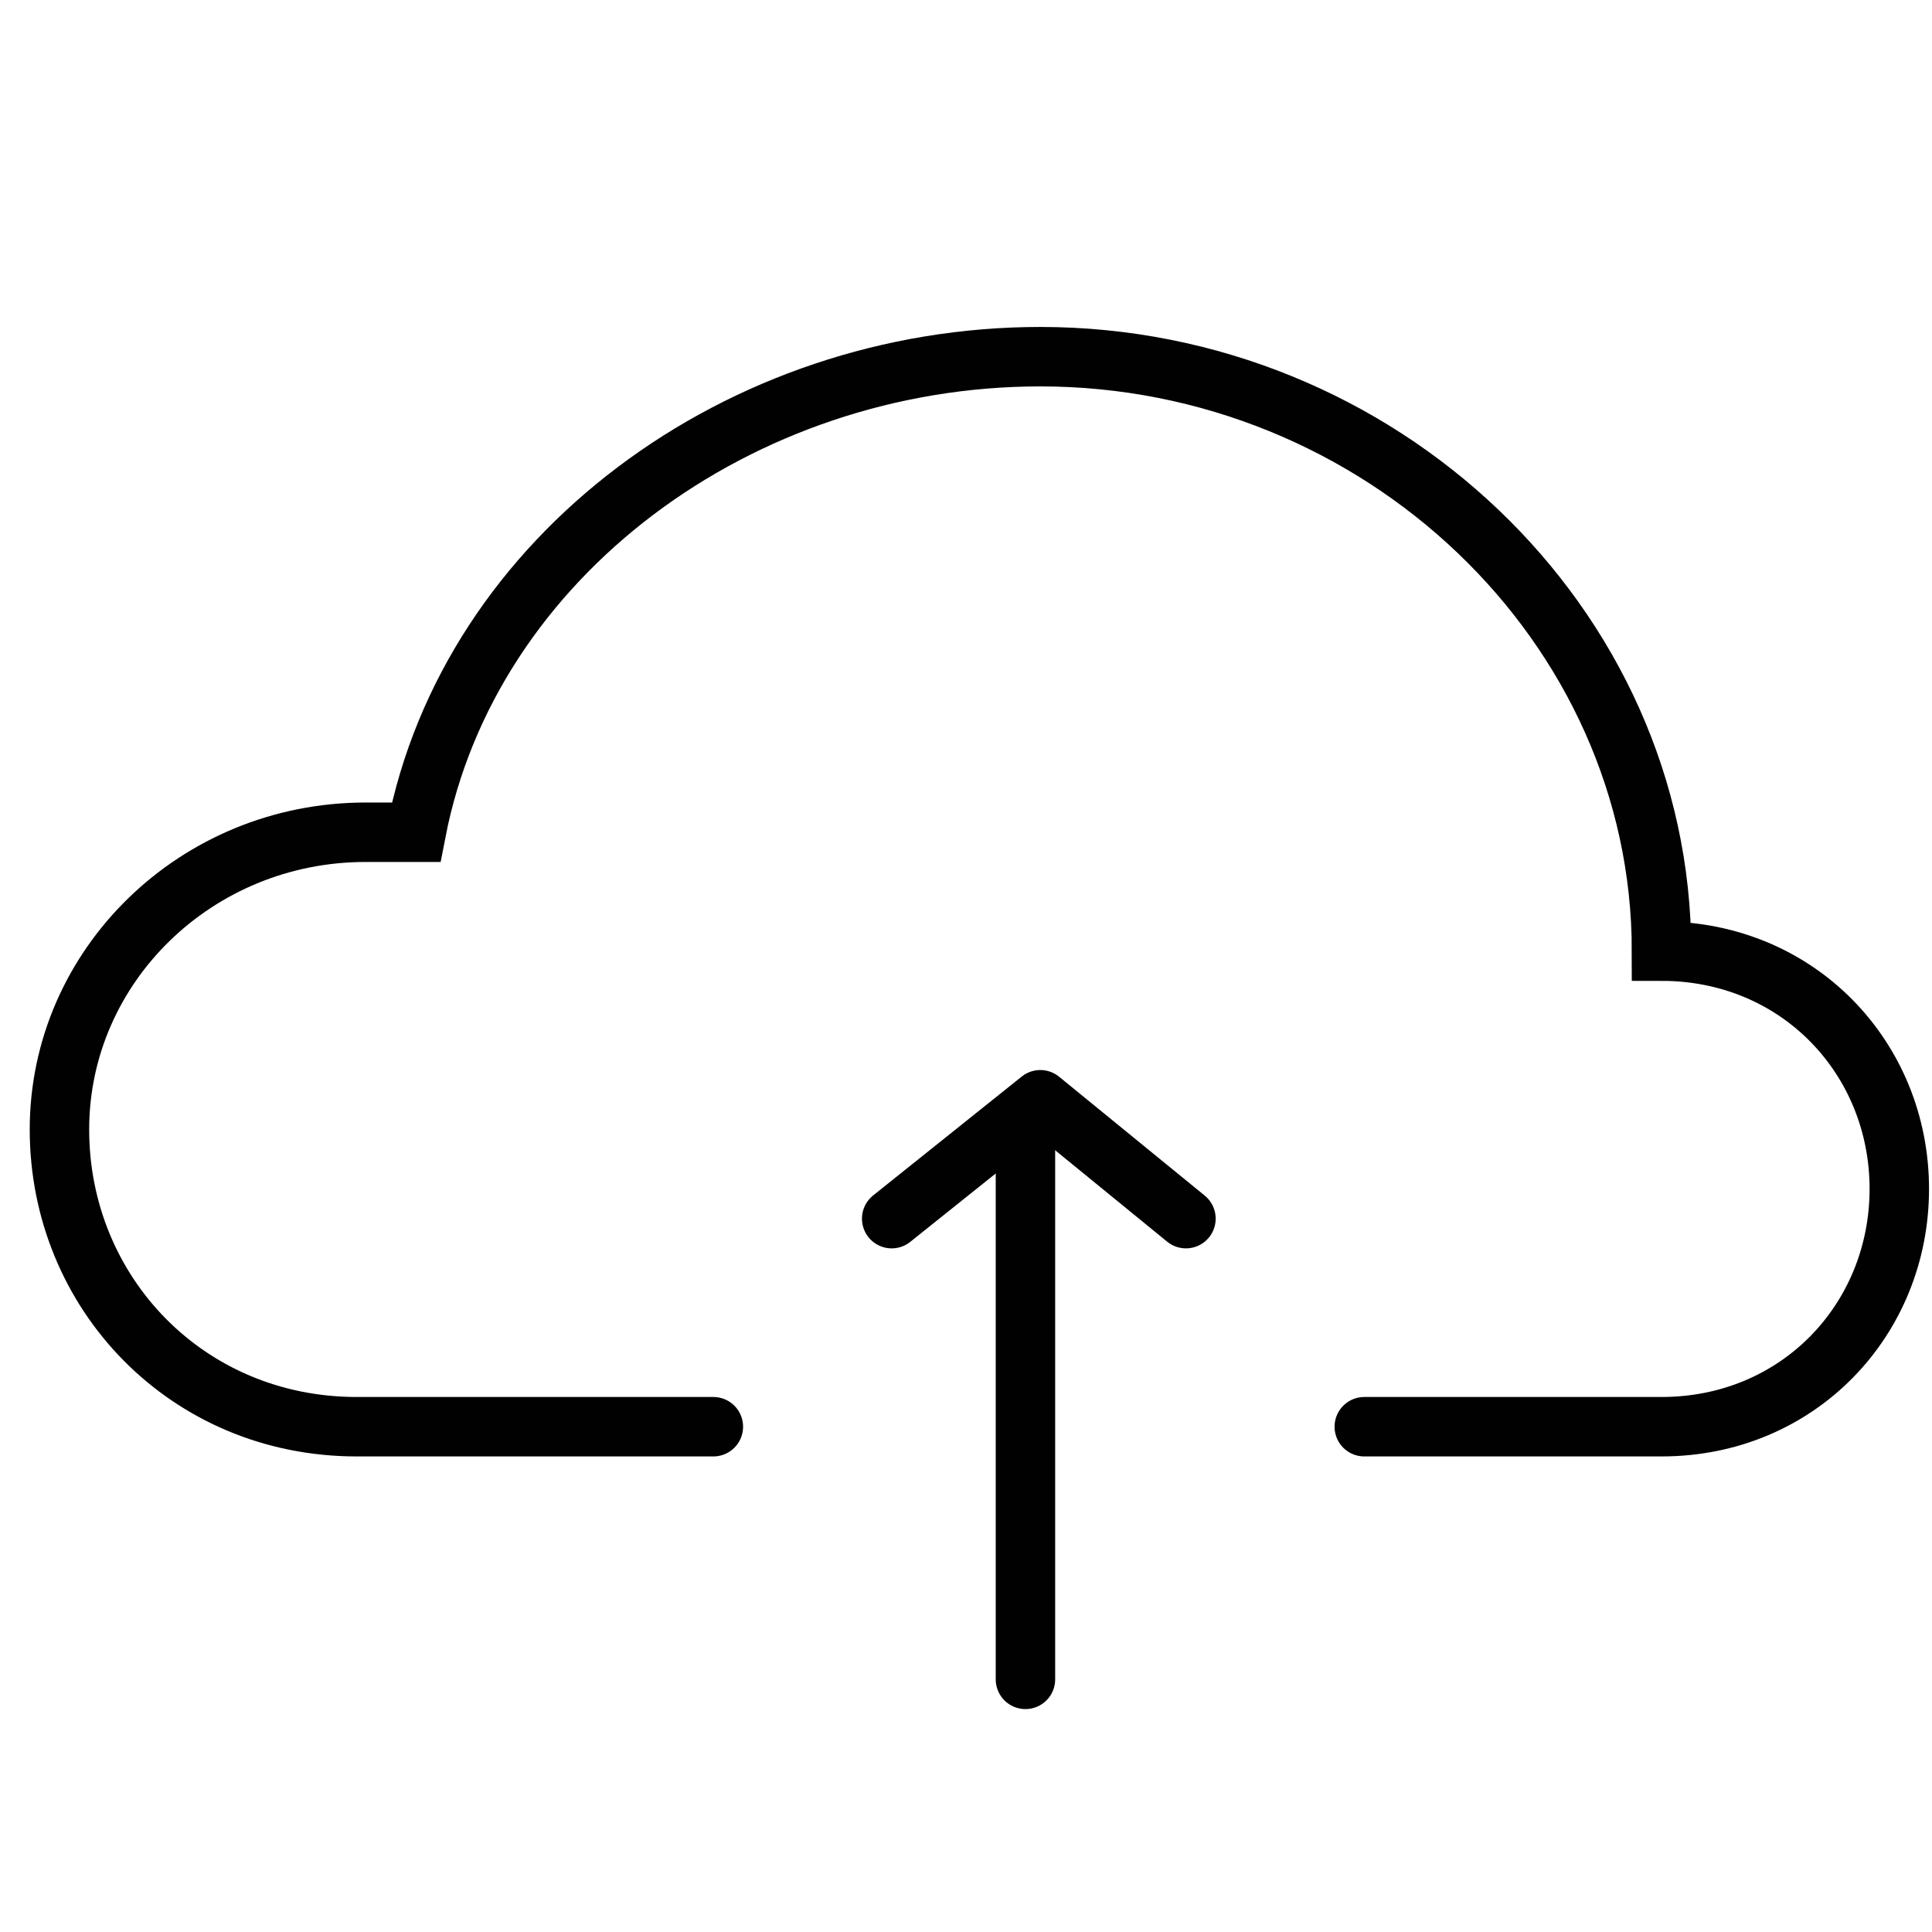 <?xml version="1.0" encoding="utf-8"?>
<!-- Generator: Adobe Illustrator 18.1.1, SVG Export Plug-In . SVG Version: 6.00 Build 0)  -->
<svg version="1.1" id="Layer_1" xmlns="http://www.w3.org/2000/svg" xmlns:xlink="http://www.w3.org/1999/xlink" x="0px" y="0px"
	 viewBox="0 0 65 65" enable-background="new 0 0 65 65" xml:space="preserve">
<polyline fill="none" stroke="#010101" stroke-width="2" stroke-linecap="round" stroke-linejoin="round" stroke-miterlimit="10" points="
	30,41 35,37 39.9,41 "/>
<line fill="none" stroke="#010101" stroke-width="2" stroke-linecap="round" stroke-linejoin="round" stroke-miterlimit="10" x1="34.5" y1="38.5" x2="34.5" y2="56.5"/>
<g>
	<path fill="none" stroke="#010101" stroke-width="2" stroke-linecap="round" stroke-miterlimit="10" d="M45.9,48h10
		c4.6,0,8-3.6,8-8s-3.4-8-8-8c0-11-9.5-20-20.9-20c-10.1,0-19.2,6.7-21,16c0,0-0.8,0-1.7,0C6.6,28,2,32.5,2,38s4.3,10,10,10h12"/>
</g>
</svg>
